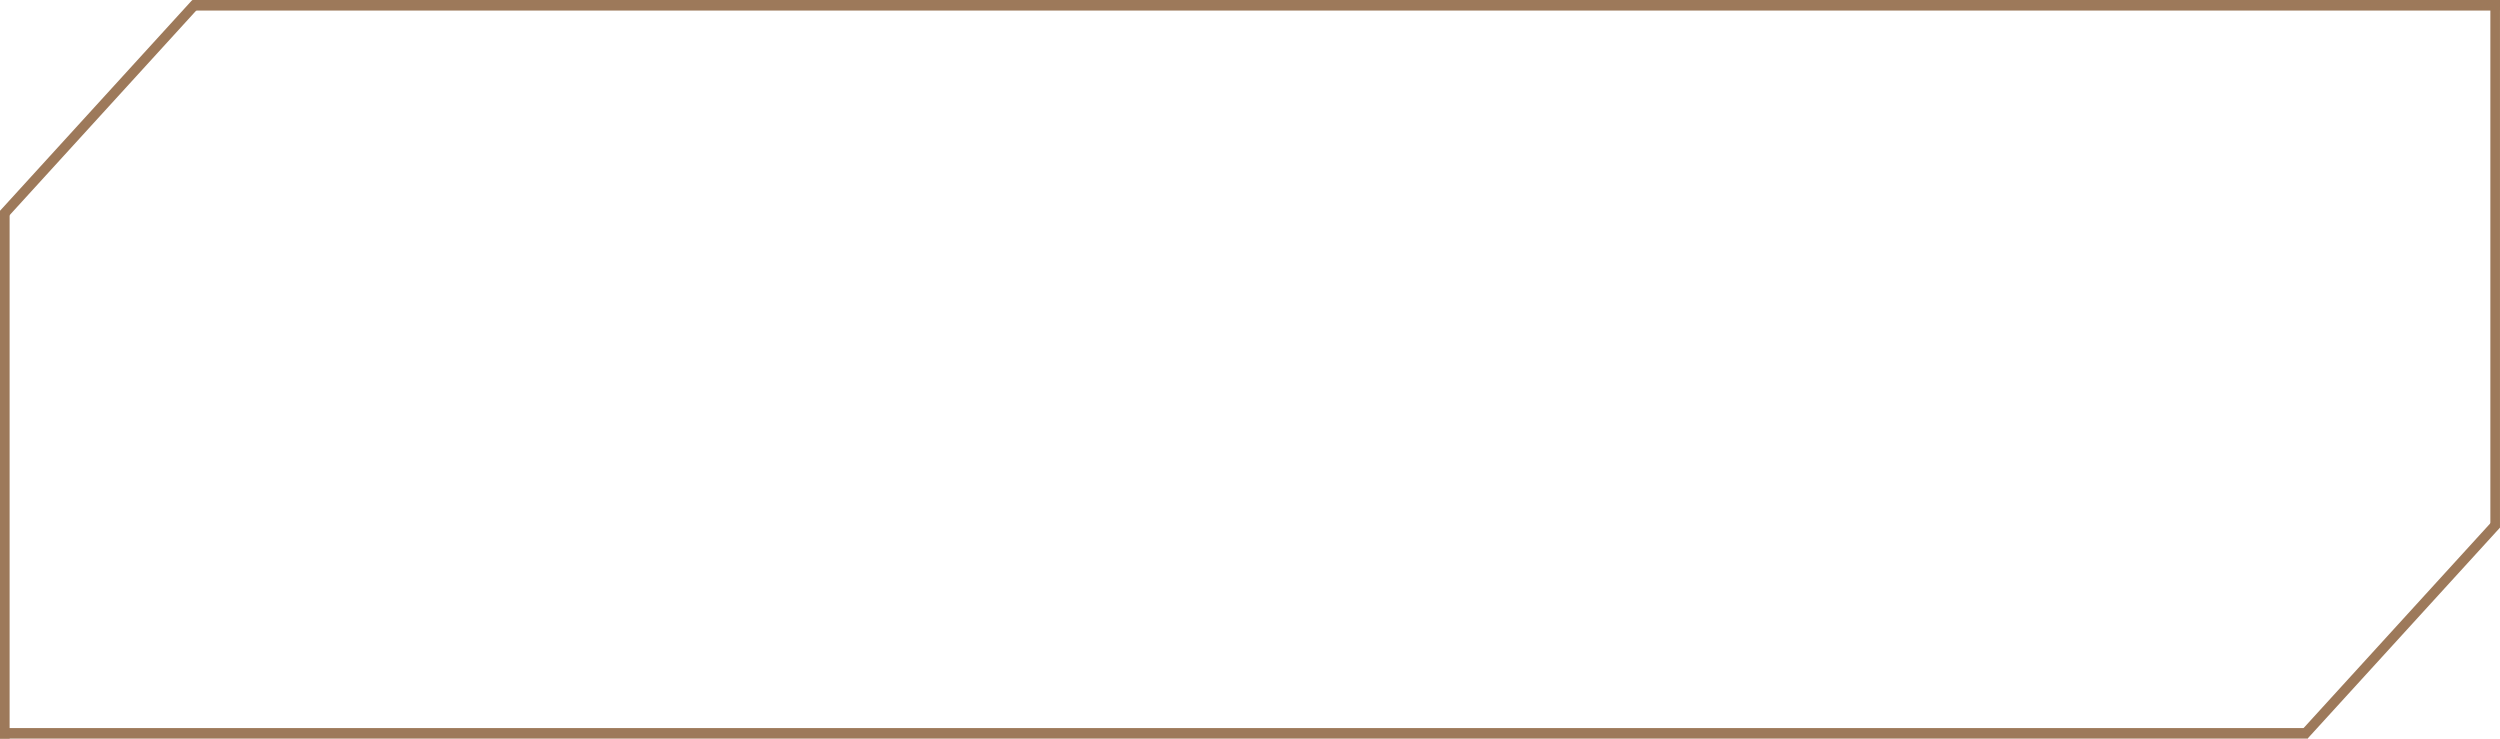 <svg width="220" height="65" viewBox="0 0 220 65" fill="none" xmlns="http://www.w3.org/2000/svg">
<rect x="16.922" width="203.077" height="0.929" fill="#9D795A"/>
<rect y="64.07" width="203.077" height="0.929" fill="#9D795A"/>
<rect y="18.57" width="0.846" height="46.429" fill="#9D795A"/>
<rect x="219.152" width="0.846" height="46.429" fill="#9D795A"/>
<rect width="0.888" height="25.12" transform="matrix(0.674 0.739 -0.674 0.739 219.402 45.773)" fill="#9D795A"/>
<rect width="0.888" height="25.12" transform="matrix(0.674 0.739 -0.674 0.739 16.918 0)" fill="#9D795A"/>
</svg>
